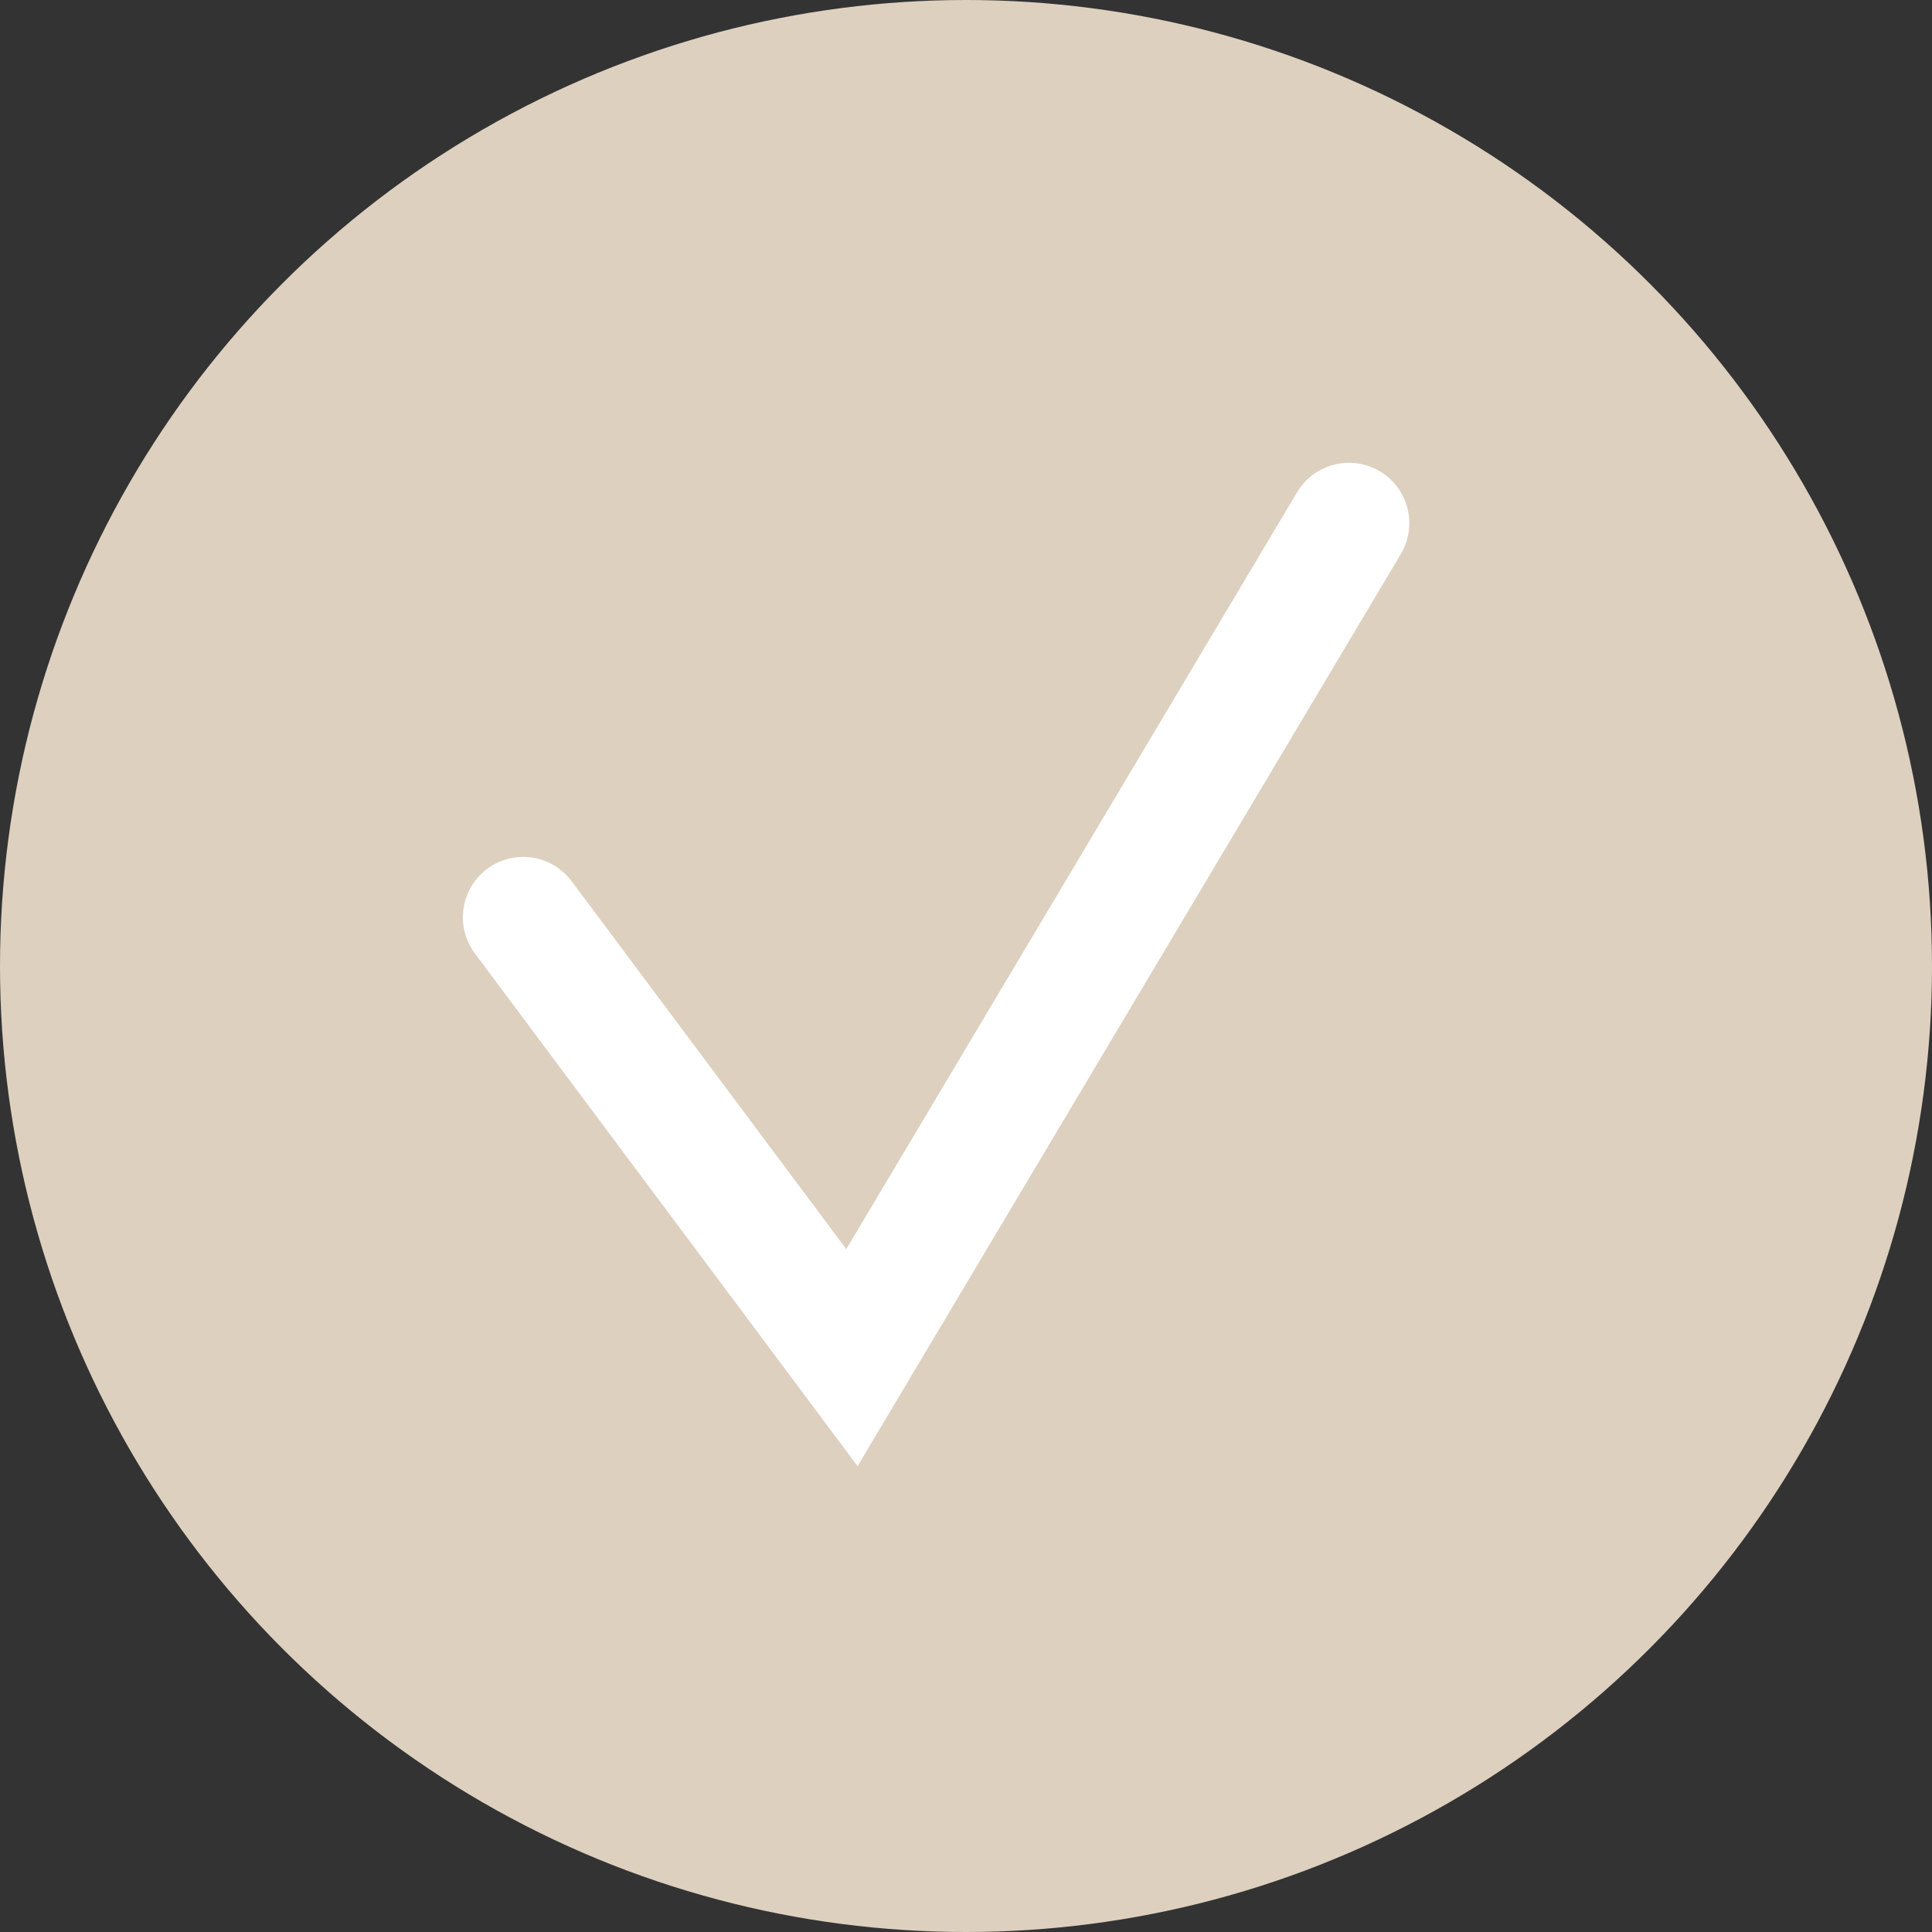 <svg xmlns="http://www.w3.org/2000/svg" width="24" height="24" viewBox="0 0 24 24">
  <rect x="0" y="0" width="24" height="24" fill="#333333" stroke="none"/>
  <g id="Group_1947" data-name="Group 1947" transform="translate(-1836 -1163)">
    <circle id="Ellipse_41" data-name="Ellipse 41" cx="12" cy="12" r="12" transform="translate(1836 1163)" fill="#ddd0bf"/>
    <path id="Path_930" data-name="Path 930" d="M2142.479,197.723l4.083,5.47,6.174-10.366" transform="translate(-299.979 976.672)" fill="none" stroke="#fff" stroke-linecap="round" stroke-width="1.5"/>
  </g>
</svg>
